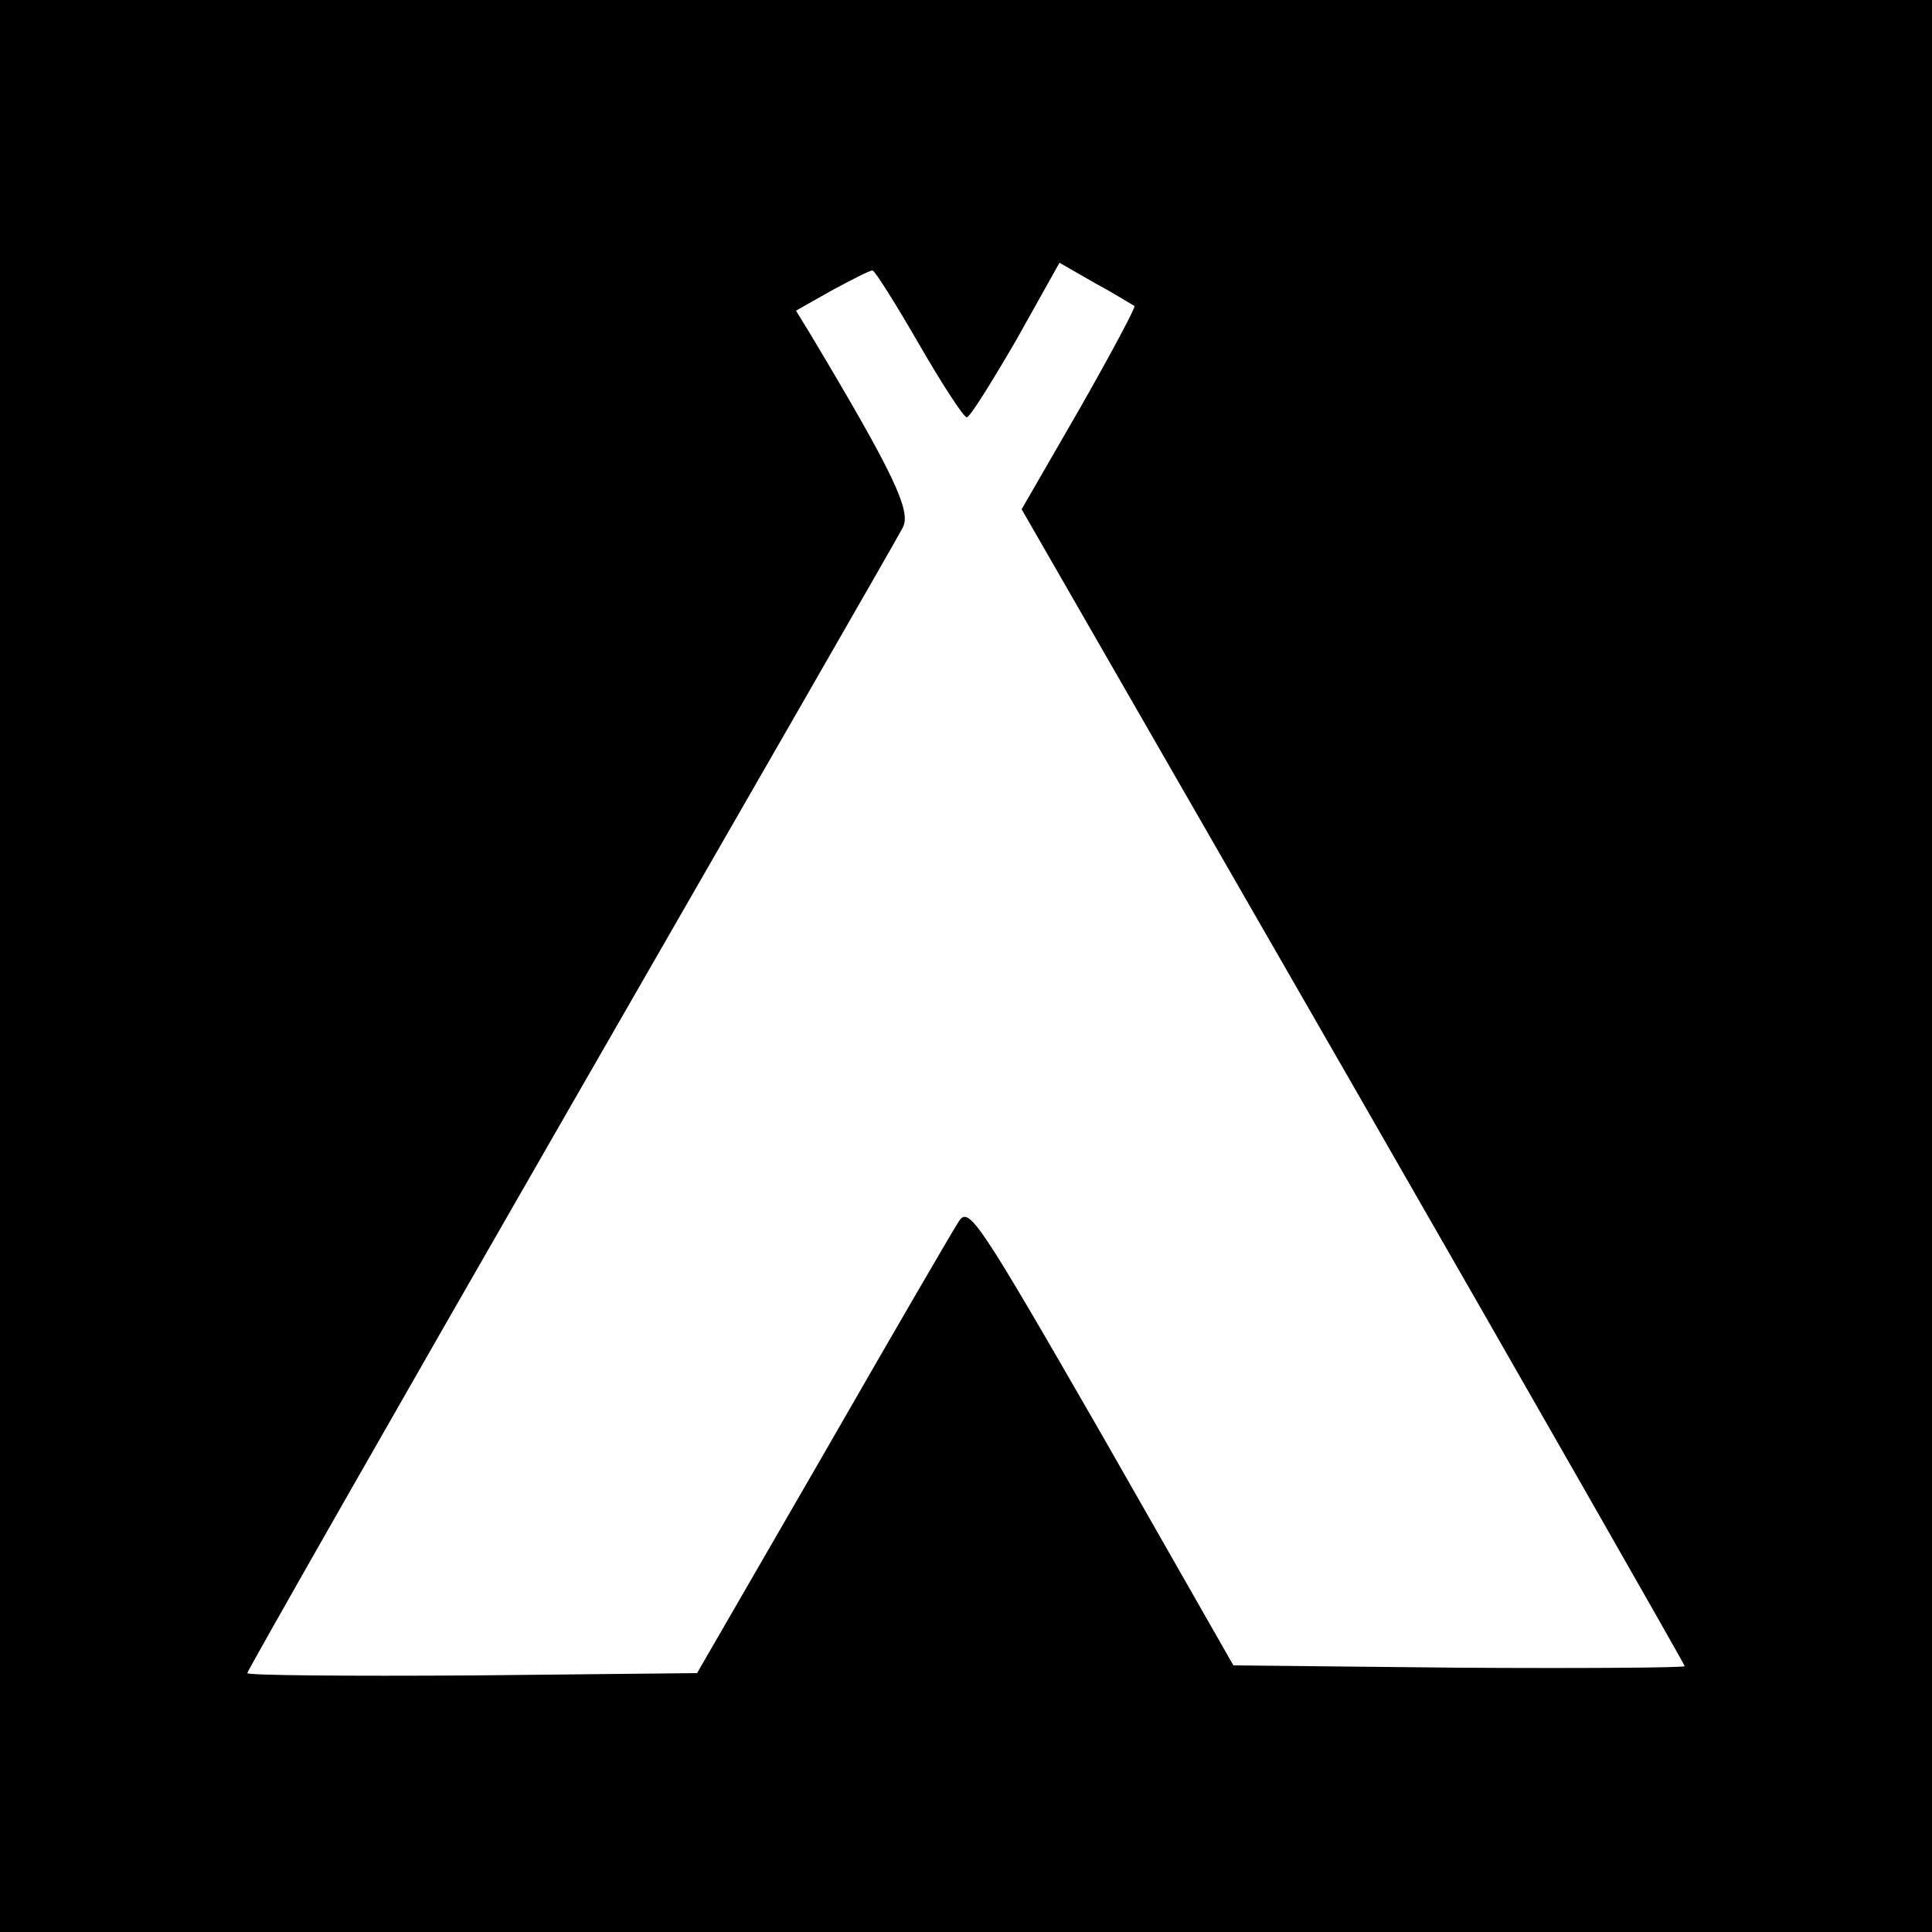 <?xml version="1.0" standalone="no"?>
<!DOCTYPE svg PUBLIC "-//W3C//DTD SVG 20010904//EN"
 "http://www.w3.org/TR/2001/REC-SVG-20010904/DTD/svg10.dtd">
<svg version="1.0" xmlns="http://www.w3.org/2000/svg"
 width="250pt" height="250pt" viewBox="0 0 250 250"
 preserveAspectRatio="xMidYMid meet">
<g transform="translate(0,250) scale(0.1,-0.1)"
fill="#000000" stroke="none">
<path d="M0 1250 l0 -1250 1250 0 1250 0 0 1250 0 1250 -1250 0 -1250 0 0
-1250z m1468 854 c2 -1 -30 -61 -71 -133 l-75 -130 429 -746 c236 -411 429
-749 429 -751 0 -2 -131 -3 -292 -2 l-292 3 -170 298 c-160 278 -172 296 -185
277 -8 -12 -87 -148 -176 -303 l-163 -282 -291 -3 c-160 -1 -291 0 -291 3 0 3
188 333 418 733 230 400 424 737 430 749 12 21 -12 71 -119 250 l-19 31 46 26
c26 14 49 26 53 26 3 0 30 -43 60 -95 30 -52 58 -95 62 -95 4 0 32 45 64 100
l56 100 47 -27 c26 -14 48 -28 50 -29z"/>
</g>
</svg>
